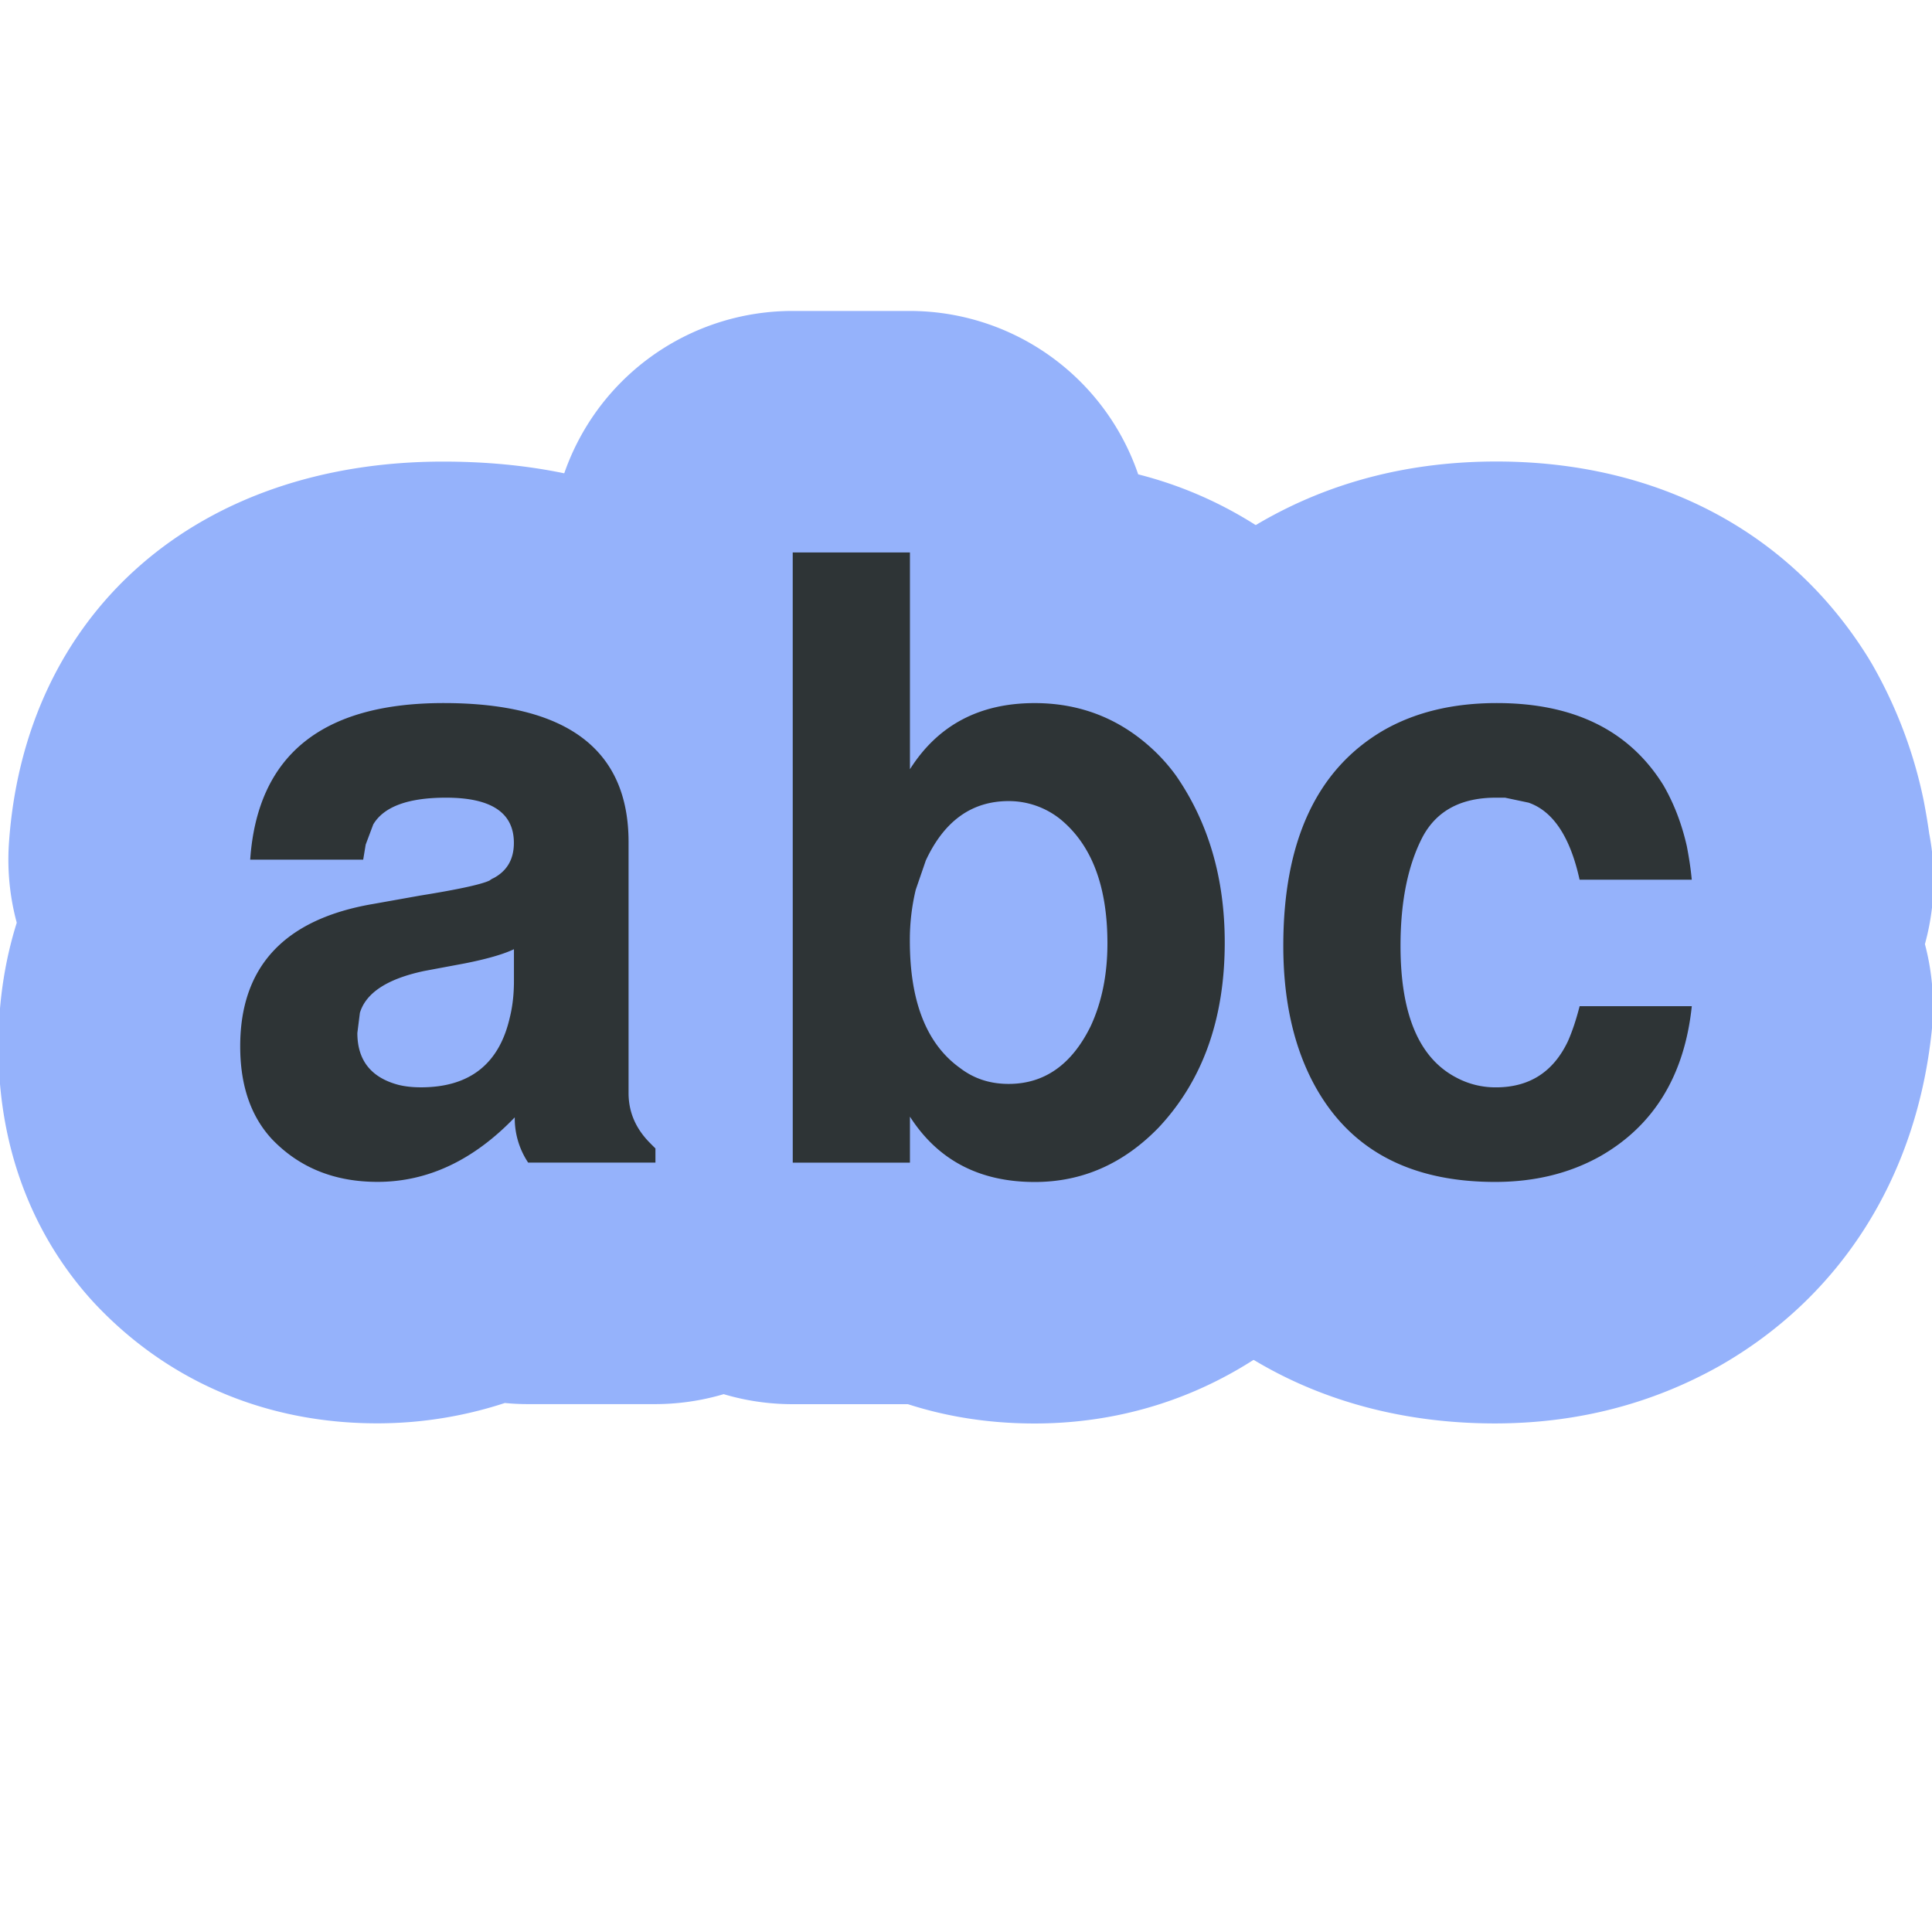 <svg xmlns="http://www.w3.org/2000/svg" height="64" width="64"><g fill="#95b2fb" stroke="#95b2fb" stroke-width="2"><path d="M12.495 46.15c-3.353 0-6.309-1.234-8.547-3.569l-.075-.079C2.538 41.065.947 38.538.947 34.66c0-1.461.226-2.828.655-4.076a7.004 7.004 0 0 1-.308-2.589c.492-7.11 5.748-11.704 13.389-11.704 9.69 0 13.128 6.251 13.128 11.604v6.733a6.998 6.998 0 0 1 .89 3.415v.47a7 7 0 0 1-7 7h-4.216c-.293 0-.584-.019-.872-.055a12.564 12.564 0 0 1-4.118.692z"/><path d="M34.268 46.155c-1.431 0-2.784-.218-4.035-.641l-.1.001h-3.882a7 7 0 0 1-7-7l-.001-20.214a6.999 6.999 0 0 1 7-7h3.883a7.001 7.001 0 0 1 6.781 5.257c2.367.488 4.514 1.642 6.307 3.405a12.933 12.933 0 0 1 1.431 1.675l.062.09c1.889 2.737 2.847 5.932 2.847 9.496 0 4.293-1.412 8.069-4.085 10.917l-.081.086c-2.494 2.57-5.65 3.928-9.127 3.928z"/><path d="M49.516 46.153c-5.536 0-10.043-2.664-12.364-7.309-1.098-2.209-1.651-4.732-1.651-7.513 0-7.993 4.228-11.676 6.748-13.16 2.176-1.259 4.624-1.883 7.323-1.883 4.98 0 9.052 2.141 11.466 6.027l.112.187a14.241 14.241 0 0 1 1.594 4.213c.072.377.131.727.177 1.063.087.44.132.896.132 1.361 0 .743-.115 1.458-.329 2.13.274.894.371 1.843.271 2.794-.476 4.511-2.784 8.169-6.501 10.301-2.123 1.198-4.454 1.789-6.978 1.789z"/></g><g fill="#2e3436"><path d="M21.712 38.043v.47h-4.216a2.643 2.643 0 0 1-.444-1.499c-1.367 1.423-2.884 2.137-4.547 2.137-1.425 0-2.589-.47-3.494-1.413-.703-.757-1.054-1.783-1.054-3.077 0-2.645 1.469-4.217 4.409-4.717l1.553-.277c1.256-.202 2.024-.368 2.301-.5a.574.574 0 0 1 .138-.082c.444-.242.665-.627.665-1.164 0-1-.749-1.497-2.247-1.497-1.256 0-2.061.296-2.412.887l-.25.667-.083.5H8.288c.239-3.458 2.375-5.188 6.406-5.188 4.085 0 6.128 1.535 6.128 4.604v8.318c0 .629.24 1.184.722 1.663.056.058.113.114.168.168zM17.025 32.5v-1.056c-.352.168-.897.325-1.636.471l-1.332.249c-1.222.258-1.933.722-2.135 1.387l-.084.667c0 .904.452 1.477 1.359 1.719.222.055.472.082.748.082 1.607 0 2.588-.769 2.94-2.301.093-.369.14-.776.14-1.218zM26.26 18.3h3.883v7.182c.924-1.46 2.302-2.191 4.13-2.191 1.57 0 2.924.555 4.051 1.663.242.241.456.492.64.749 1.072 1.554 1.607 3.394 1.607 5.52 0 2.532-.731 4.574-2.19 6.129-1.165 1.201-2.532 1.803-4.103 1.803-1.833 0-3.208-.722-4.135-2.164v1.524h-3.882zm7.155 8.237c-1.224 0-2.136.656-2.747 1.969l-.333.968a7.11 7.11 0 0 0-.195 1.692c0 2.015.555 3.421 1.665 4.215.463.354.996.525 1.607.525 1.184 0 2.091-.636 2.718-1.913.369-.794.555-1.709.555-2.744 0-1.887-.518-3.254-1.552-4.106a2.731 2.731 0 0 0-1.718-.606zM56.042 29.142h-3.716c-.312-1.424-.881-2.272-1.69-2.553l-.78-.165h-.304c-1.145 0-1.946.425-2.413 1.275-.497.942-.745 2.154-.745 3.634 0 2.255.607 3.705 1.83 4.353a2.74 2.74 0 0 0 1.33.334c1.11 0 1.901-.509 2.385-1.527.147-.332.275-.72.388-1.161h3.716c-.241 2.287-1.248 3.945-3.022 4.963-1.017.572-2.18.858-3.494.858-2.924 0-4.956-1.145-6.103-3.438-.607-1.222-.913-2.68-.913-4.383 0-3.456 1.1-5.832 3.3-7.127 1.054-.609 2.311-.915 3.771-.915 2.551 0 4.392.905 5.519 2.72.353.609.61 1.283.778 2.024.067.351.127.719.163 1.108z"/></g></svg>
